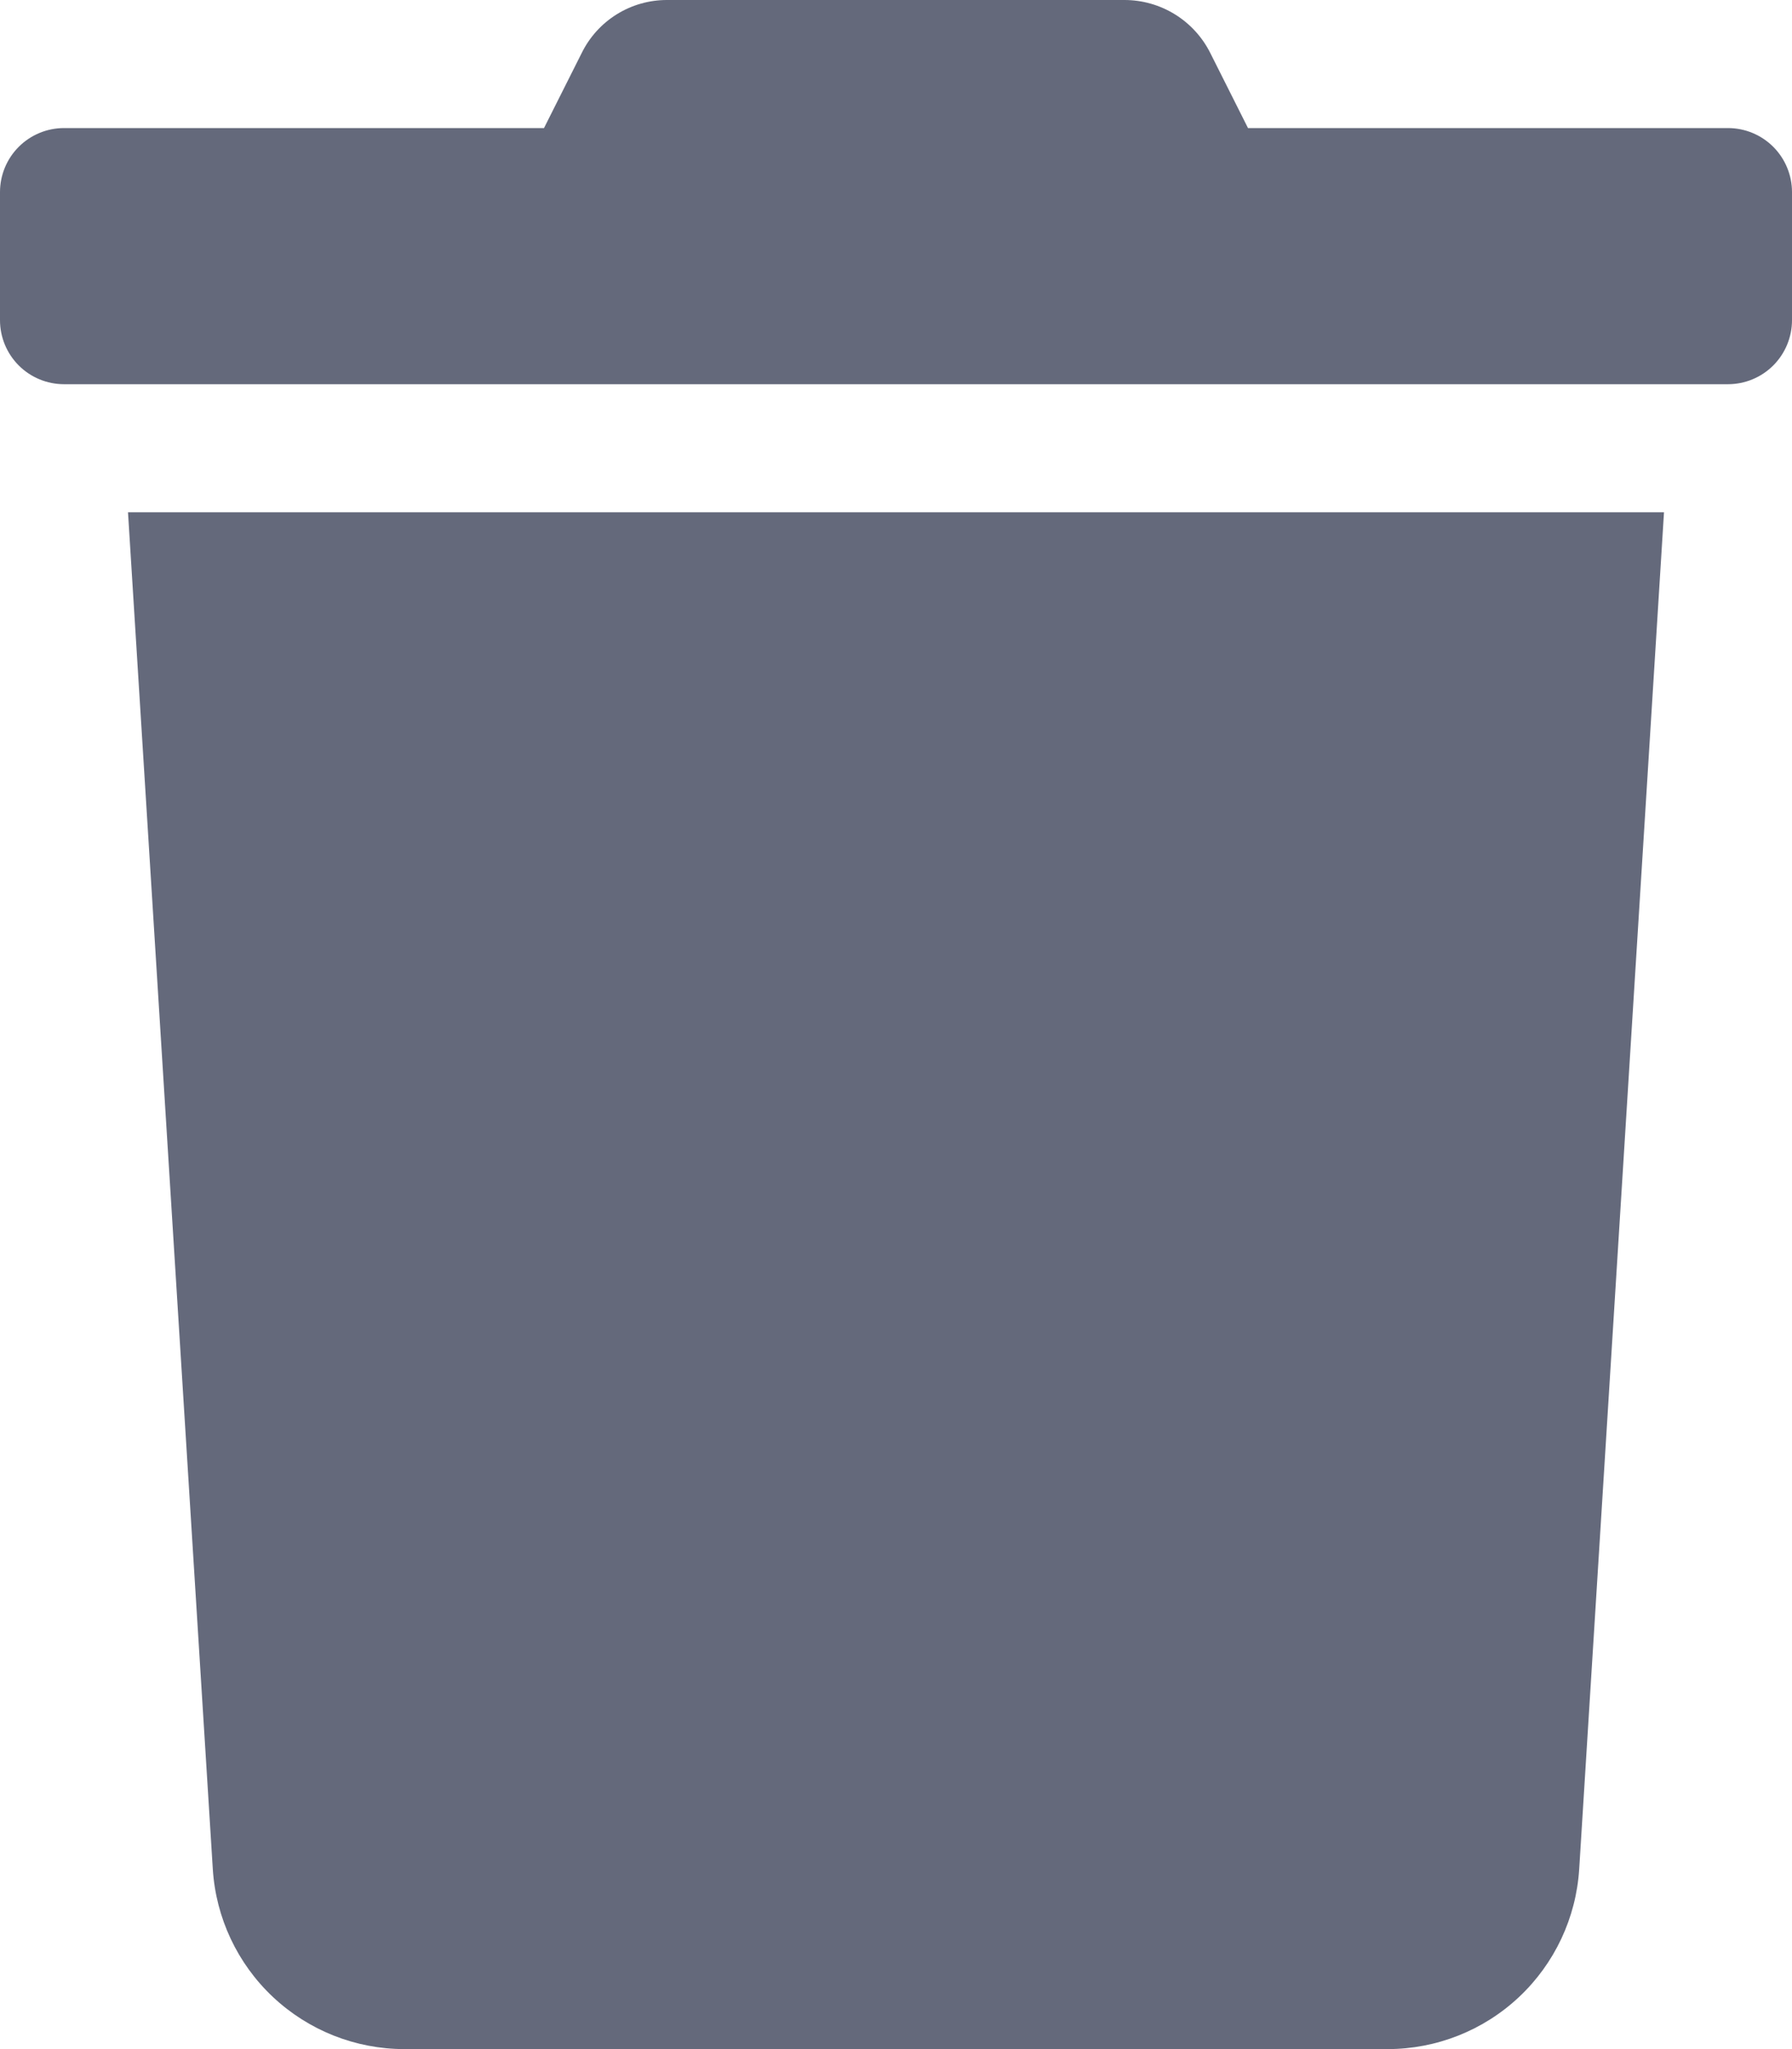 <svg width="448" height="512" viewBox="0 0 448 512" fill="none" xmlns="http://www.w3.org/2000/svg">
<g clip-path="url(#clip0)">
<path d="M432 32H312L302.6 13.3C300.609 9.302 297.541 5.939 293.743 3.59C289.945 1.24 285.566 -0.003 281.1 7.48051e-06H166.8C162.344 -0.017 157.973 1.221 154.188 3.574C150.403 5.926 147.358 9.297 145.4 13.3L136 32H16C11.757 32 7.687 33.686 4.686 36.686C1.686 39.687 0 43.757 0 48L0 80C0 84.243 1.686 88.313 4.686 91.314C7.687 94.314 11.757 96 16 96H432C436.243 96 440.313 94.314 443.314 91.314C446.314 88.313 448 84.243 448 80V48C448 43.757 446.314 39.687 443.314 36.686C440.313 33.686 436.243 32 432 32V32ZM53.2 467C53.963 479.186 59.342 490.623 68.241 498.984C77.139 507.344 88.89 511.998 101.1 512H346.9C359.11 511.998 370.86 507.344 379.759 498.984C388.658 490.623 394.037 479.186 394.8 467L416 128H32L53.2 467Z" fill="#64697B"/>
</g>
<defs>
<clipPath id="clip0">
<rect width="448" height="512" fill="white"/>
</clipPath>
</defs>
</svg>
